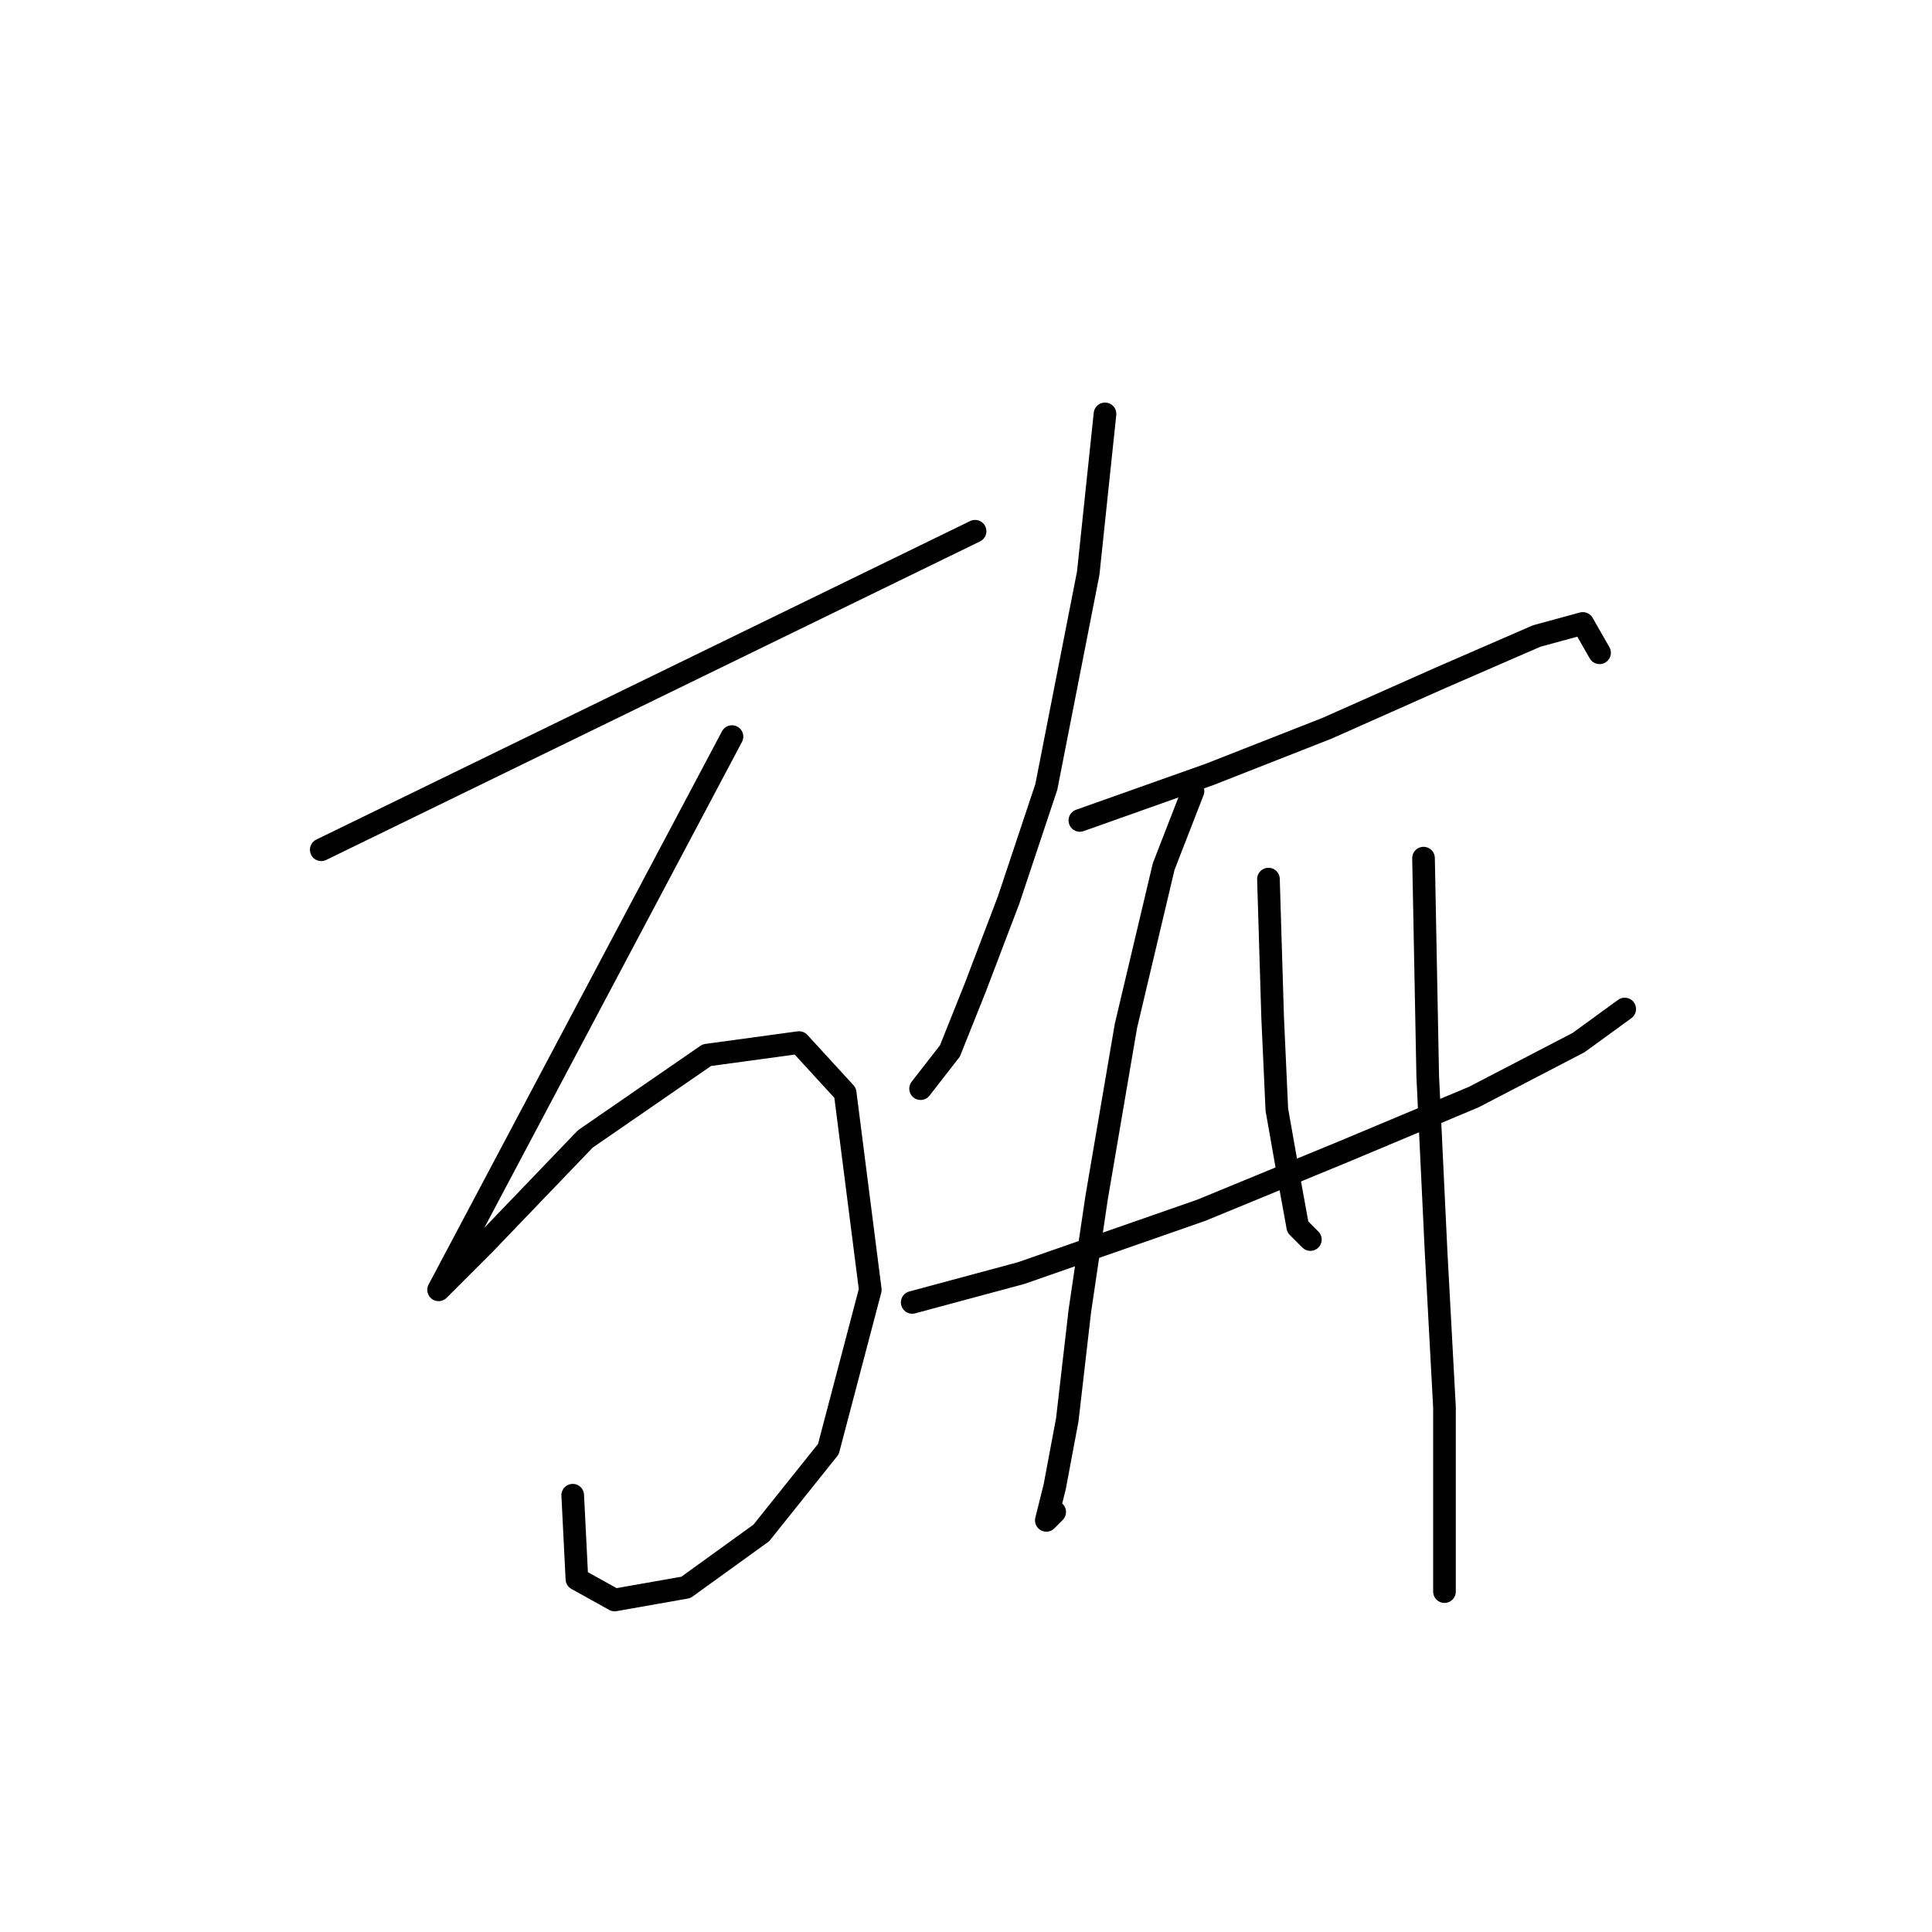 <?xml version="1.0" standalone="no"?>
    <svg width="256" height="256" xmlns="http://www.w3.org/2000/svg" version="1.1">
    <polyline stroke="black" stroke-width="3" stroke-linecap="round" fill="transparent" stroke-linejoin="round" points="42.567 112.598 129.202 70.392 129.202 70.392 " />
        <polyline stroke="black" stroke-width="3" stroke-linecap="round" fill="transparent" stroke-linejoin="round" points="96.991 97.604 58.117 170.91 64.226 164.802 77.554 150.918 93.659 139.811 105.877 138.145 111.986 144.809 115.318 170.91 109.764 192.014 100.879 203.121 90.882 210.34 81.441 212.006 76.443 209.23 75.888 198.123 75.888 198.123 " />
        <polyline stroke="black" stroke-width="3" stroke-linecap="round" fill="transparent" stroke-linejoin="round" points="146.418 54.842 144.196 75.945 138.643 104.268 133.645 119.263 129.202 130.925 125.87 139.255 121.982 144.253 121.982 144.253 " />
        <polyline stroke="black" stroke-width="3" stroke-linecap="round" fill="transparent" stroke-linejoin="round" points="143.086 108.711 160.302 102.602 175.851 96.493 190.846 89.829 203.619 84.275 209.728 82.609 211.949 86.497 211.949 86.497 " />
        <polyline stroke="black" stroke-width="3" stroke-linecap="round" fill="transparent" stroke-linejoin="round" points="120.872 172.576 135.311 168.689 159.191 160.359 178.073 152.584 195.289 145.364 209.173 138.145 215.281 133.702 215.281 133.702 " />
        <polyline stroke="black" stroke-width="3" stroke-linecap="round" fill="transparent" stroke-linejoin="round" points="158.08 104.823 154.193 114.82 149.194 135.923 145.307 158.693 143.086 173.687 141.42 188.126 139.753 197.012 138.643 201.455 139.753 200.344 139.753 200.344 " />
        <polyline stroke="black" stroke-width="3" stroke-linecap="round" fill="transparent" stroke-linejoin="round" points="168.076 116.486 168.632 134.812 169.187 147.03 170.853 156.471 171.964 162.58 173.63 164.246 173.63 164.246 " />
        <polyline stroke="black" stroke-width="3" stroke-linecap="round" fill="transparent" stroke-linejoin="round" points="188.625 113.709 189.18 142.587 190.291 165.912 191.401 186.46 191.401 210.896 191.401 210.896 " />
        </svg>